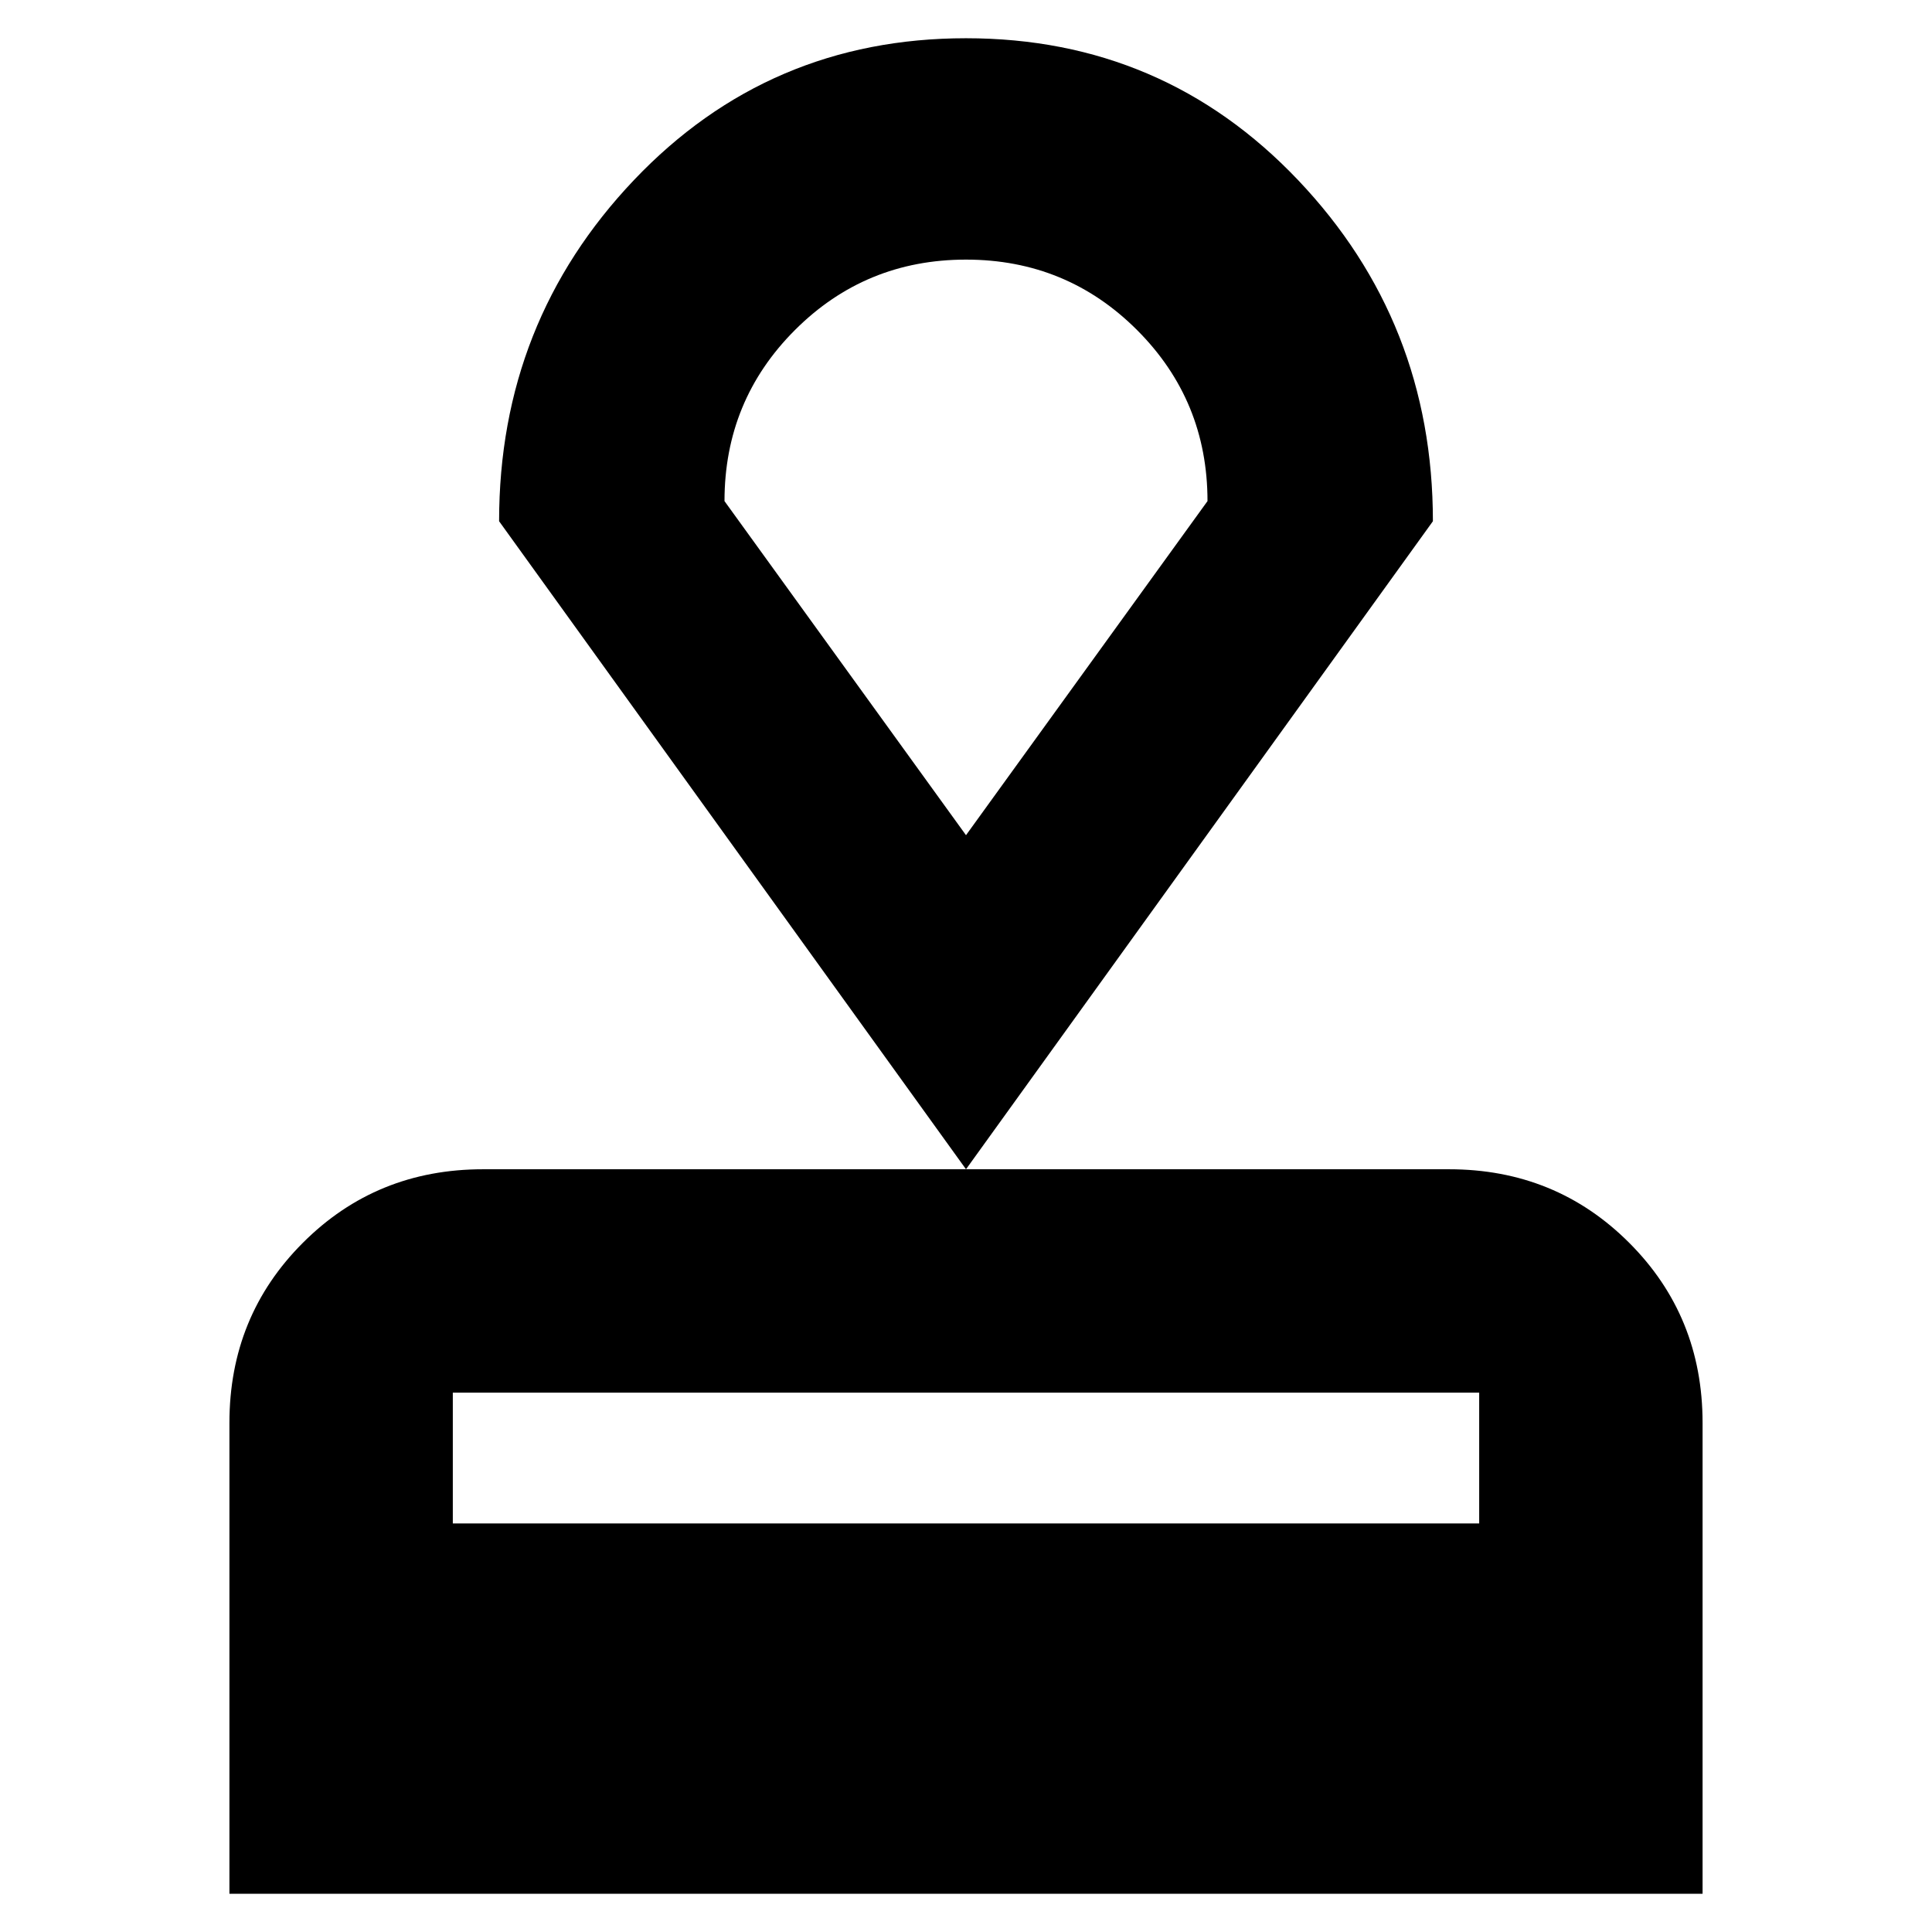<svg xmlns="http://www.w3.org/2000/svg" height="24" width="24"><path d="M2.85 23.525v-5.85q0-1.325.913-2.237.912-.913 2.237-.913h12q1.325 0 2.238.913.912.912.912 2.237v5.85Zm2.775-4.6h12.75V17.3H5.625Zm6.375-4.4-5.8-8.05Q6.2 4 7.875 2.237 9.55.475 12 .475t4.125 1.762Q17.8 4 17.8 6.475Zm0-4.15 3-4.15q0-1.25-.875-2.125T12 3.225q-1.25 0-2.125.875T9 6.225Zm0 0Z"/></svg>